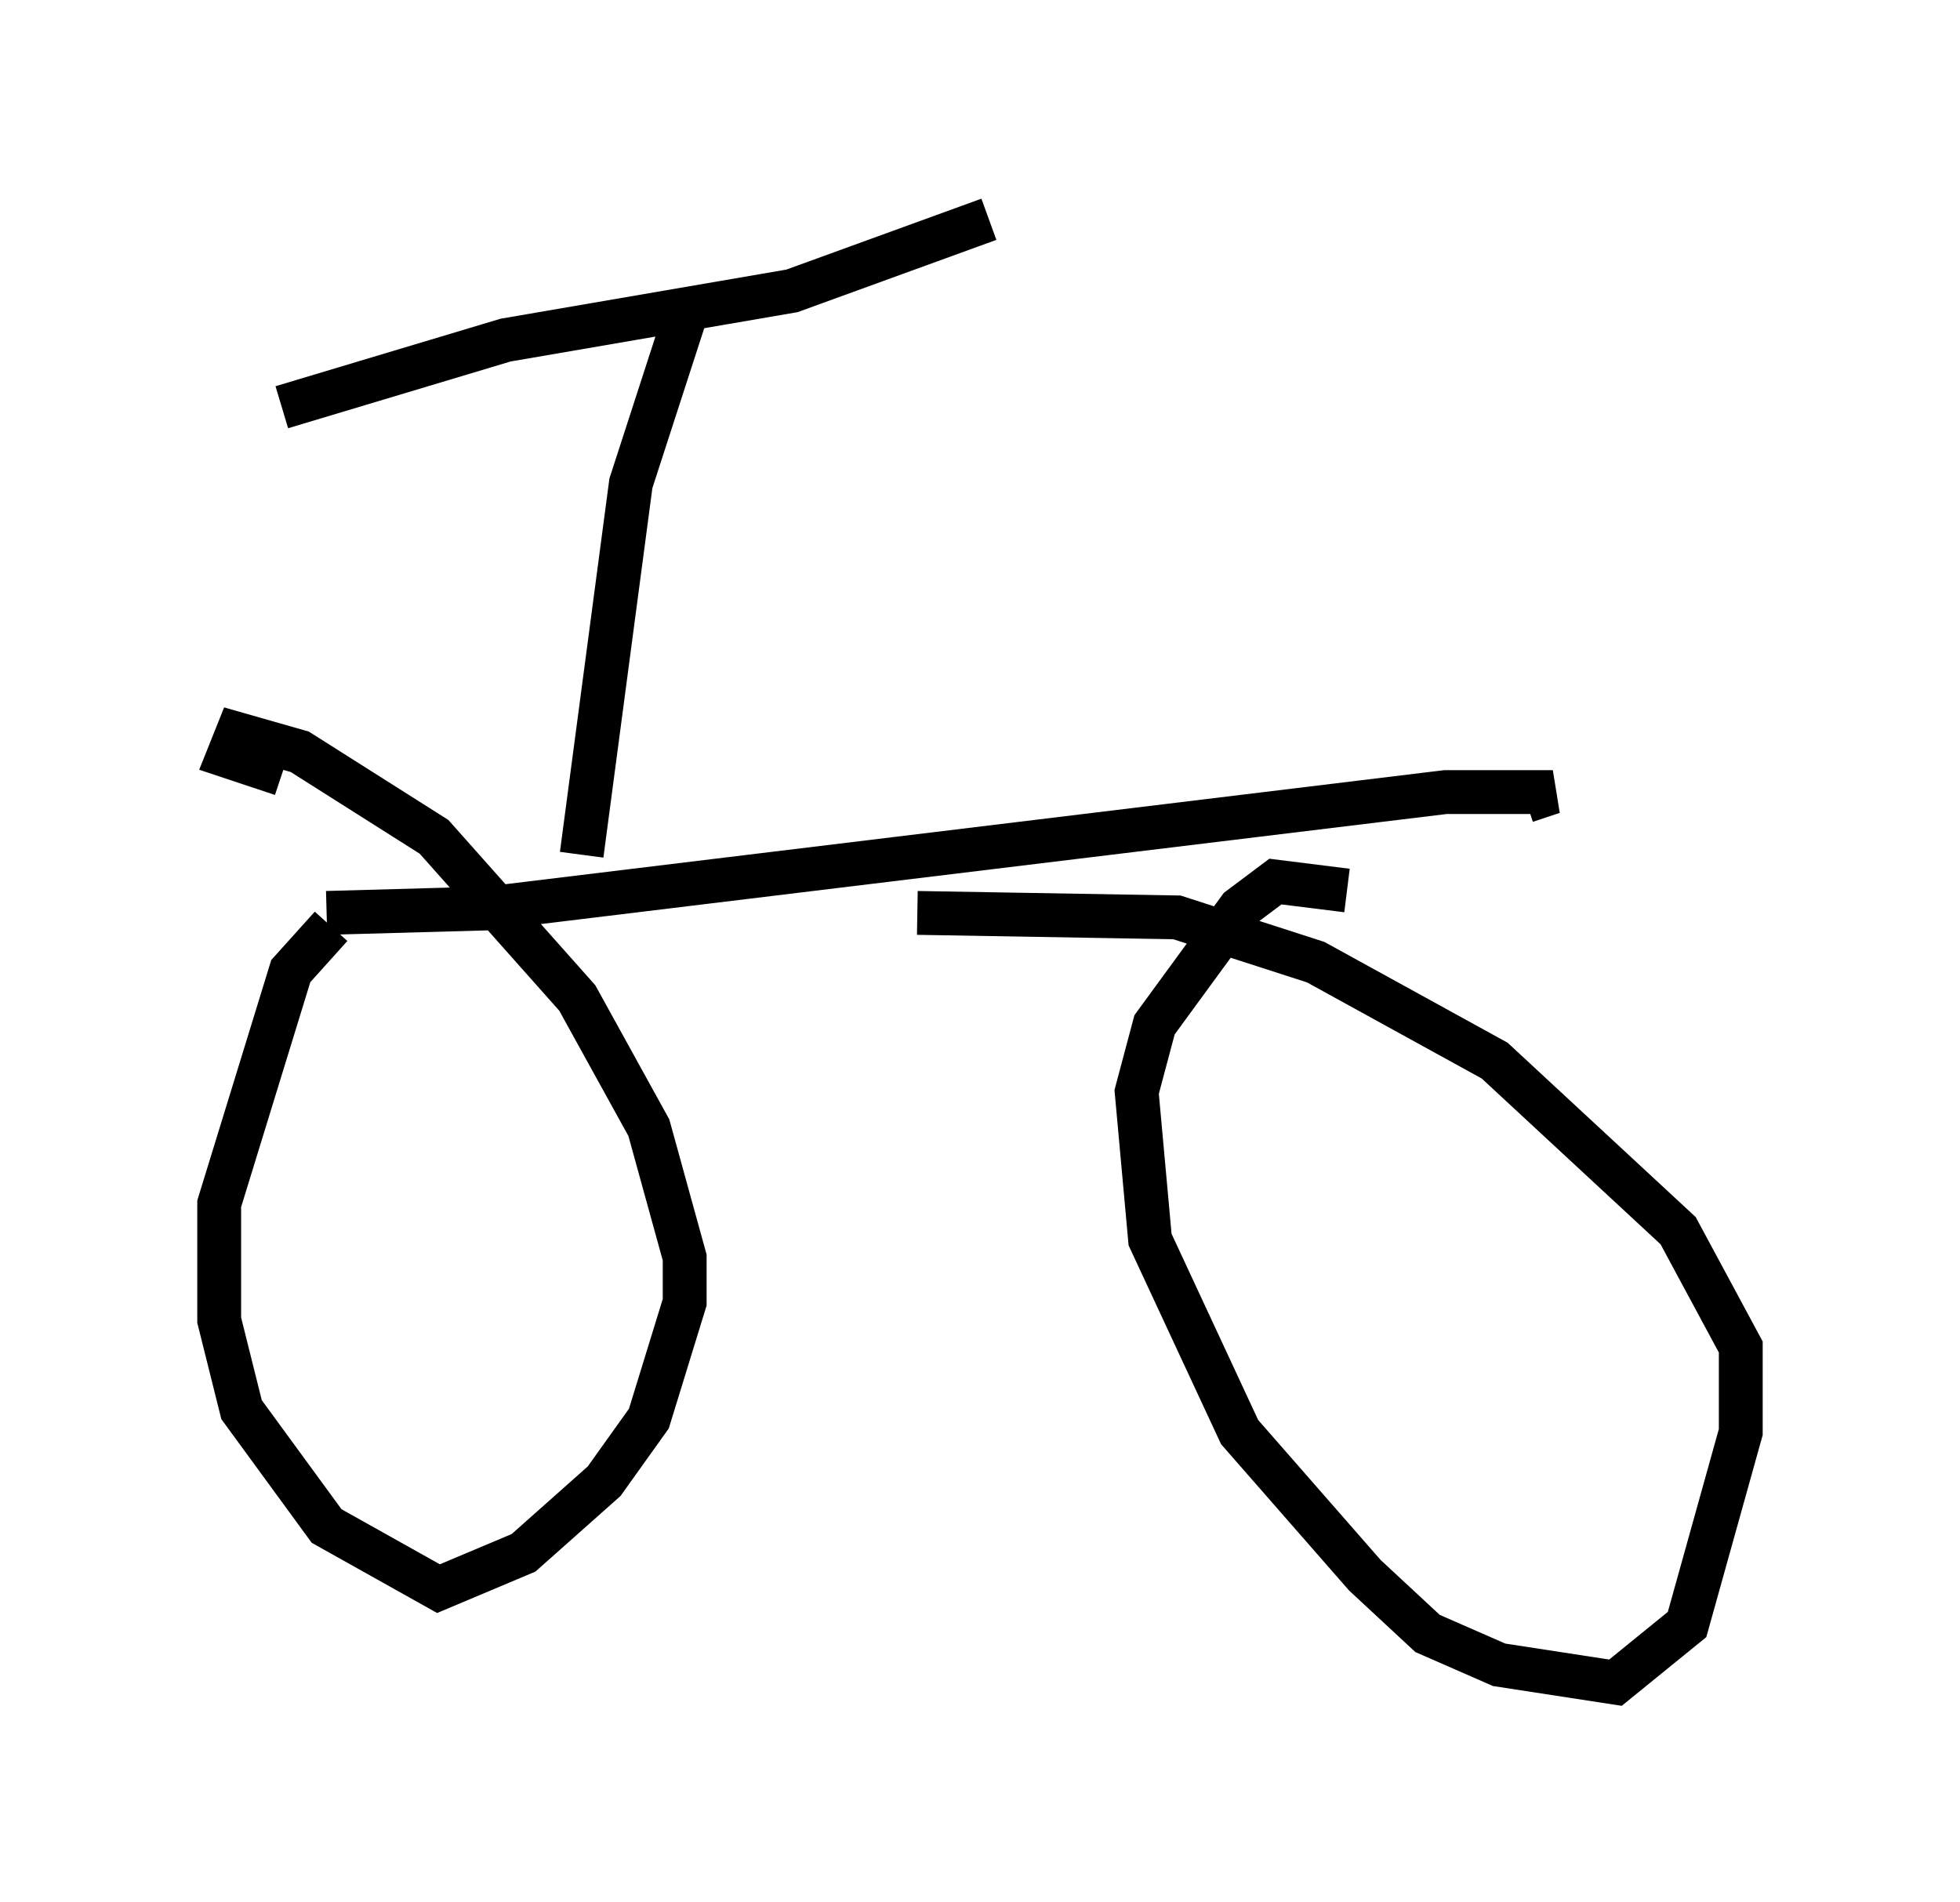 <?xml version="1.0" encoding="utf-8" ?>
<svg baseProfile="full" height="43.382" version="1.1" width="44.709" xmlns="http://www.w3.org/2000/svg" xmlns:ev="http://www.w3.org/2001/xml-events" xmlns:xlink="http://www.w3.org/1999/xlink"><defs /><rect fill="white" height="43.382" width="44.709" x="0" y="0" /><path d="M9.492, 20.415 m-1.94, 0.715 l-0.919, 1.021 -1.633, 5.308 l0.0, 2.654 0.51, 2.042 l1.94, 2.654 2.552, 1.429 l1.94, -0.817 1.838, -1.633 l1.021, -1.429 0.817, -2.654 l0.0, -1.021 -0.817, -2.96 l-1.633, -2.96 -3.267, -3.675 l-3.063, -1.94 -1.429, -0.408 l-0.204, 0.51 1.225, 0.408 m24.296, 2.654 l-1.633, -0.204 -0.817, 0.613 l-1.94, 2.654 -0.408, 1.531 l0.306, 3.369 2.042, 4.39 l2.858, 3.267 1.429, 1.327 l1.633, 0.715 2.654, 0.408 l1.633, -1.327 1.225, -4.39 l0.0, -1.94 -1.429, -2.654 l-4.185, -3.879 -4.083, -2.246 l-3.165, -1.021 -5.921, -0.102 m-13.475, 0.0 l3.675, -0.102 21.846, -2.654 l2.45, 0.0 -0.613, 0.204 m-21.54, 1.225 l1.123, -8.473 1.225, -3.777 m-9.188, 2.042 l5.104, -1.531 6.533, -1.123 l4.492, -1.633 " fill="none" stroke="black" stroke-width="1" /></svg>